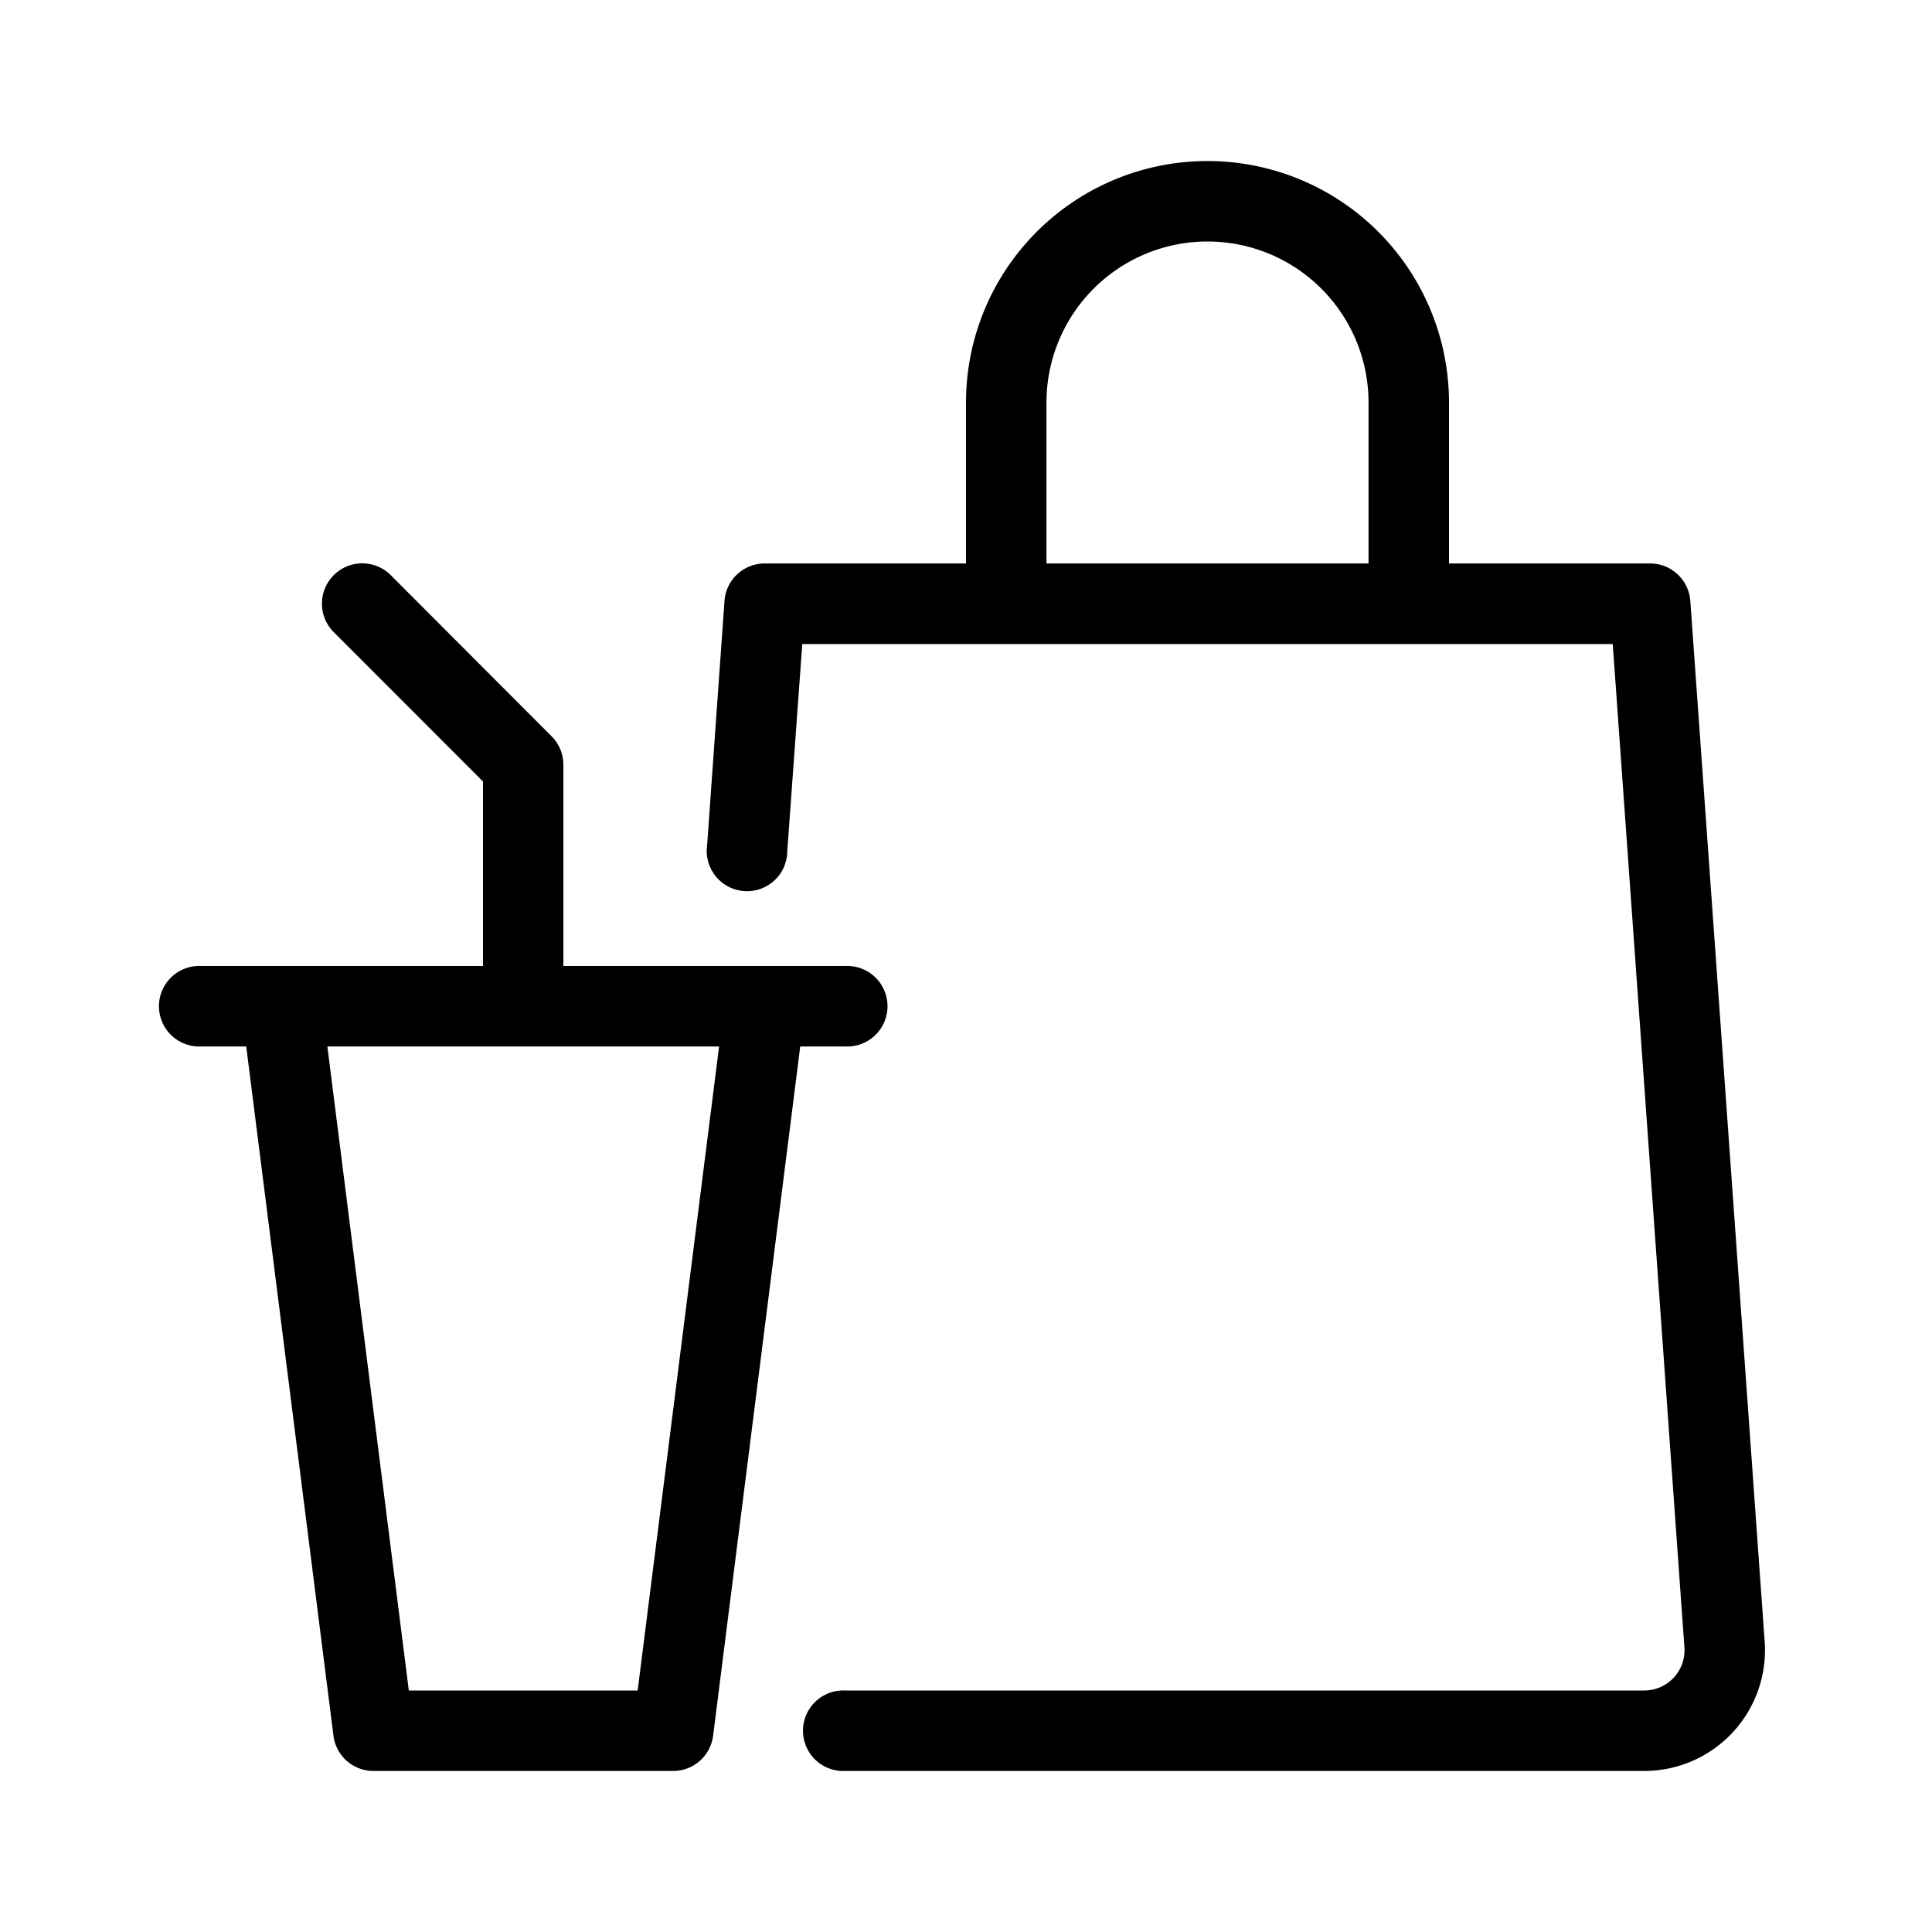 <svg xmlns="http://www.w3.org/2000/svg" viewBox="0 0 20 20"><path fill-rule="nonzero" d="M8.305 6.667L8.15 8.81a.417.417 0 1 1-.83-.059L7.5 6.22a.417.417 0 0 1 .416-.387h9.166c.219 0 .4.17.416.387l.77 10.775a1.25 1.25 0 0 1-1.25 1.338H8.75a.417.417 0 1 1 0-.833h8.27a.417.417 0 0 0 .417-.446l-.742-10.387h-8.39zm5.862-.834V4.167a1.667 1.667 0 0 0-3.334 0v1.666h3.334zM5.833 10H8.75a.417.417 0 1 1 0 .833h-.466l-.902 7.136a.417.417 0 0 1-.414.364H3.865a.417.417 0 0 1-.413-.364l-.903-7.136h-.466a.417.417 0 1 1 0-.833H5V8.09L3.455 6.544a.417.417 0 0 1 .59-.59L5.71 7.622a.417.417 0 0 1 .122.295V10zm1.611.833H3.389l.843 6.667h2.369l.843-6.667zM12.5 1.667a2.5 2.5 0 0 1 2.5 2.5V6.25c0 .23-.187.417-.417.417h-4.166A.417.417 0 0 1 10 6.25V4.167a2.5 2.5 0 0 1 2.5-2.5z"/></svg>
